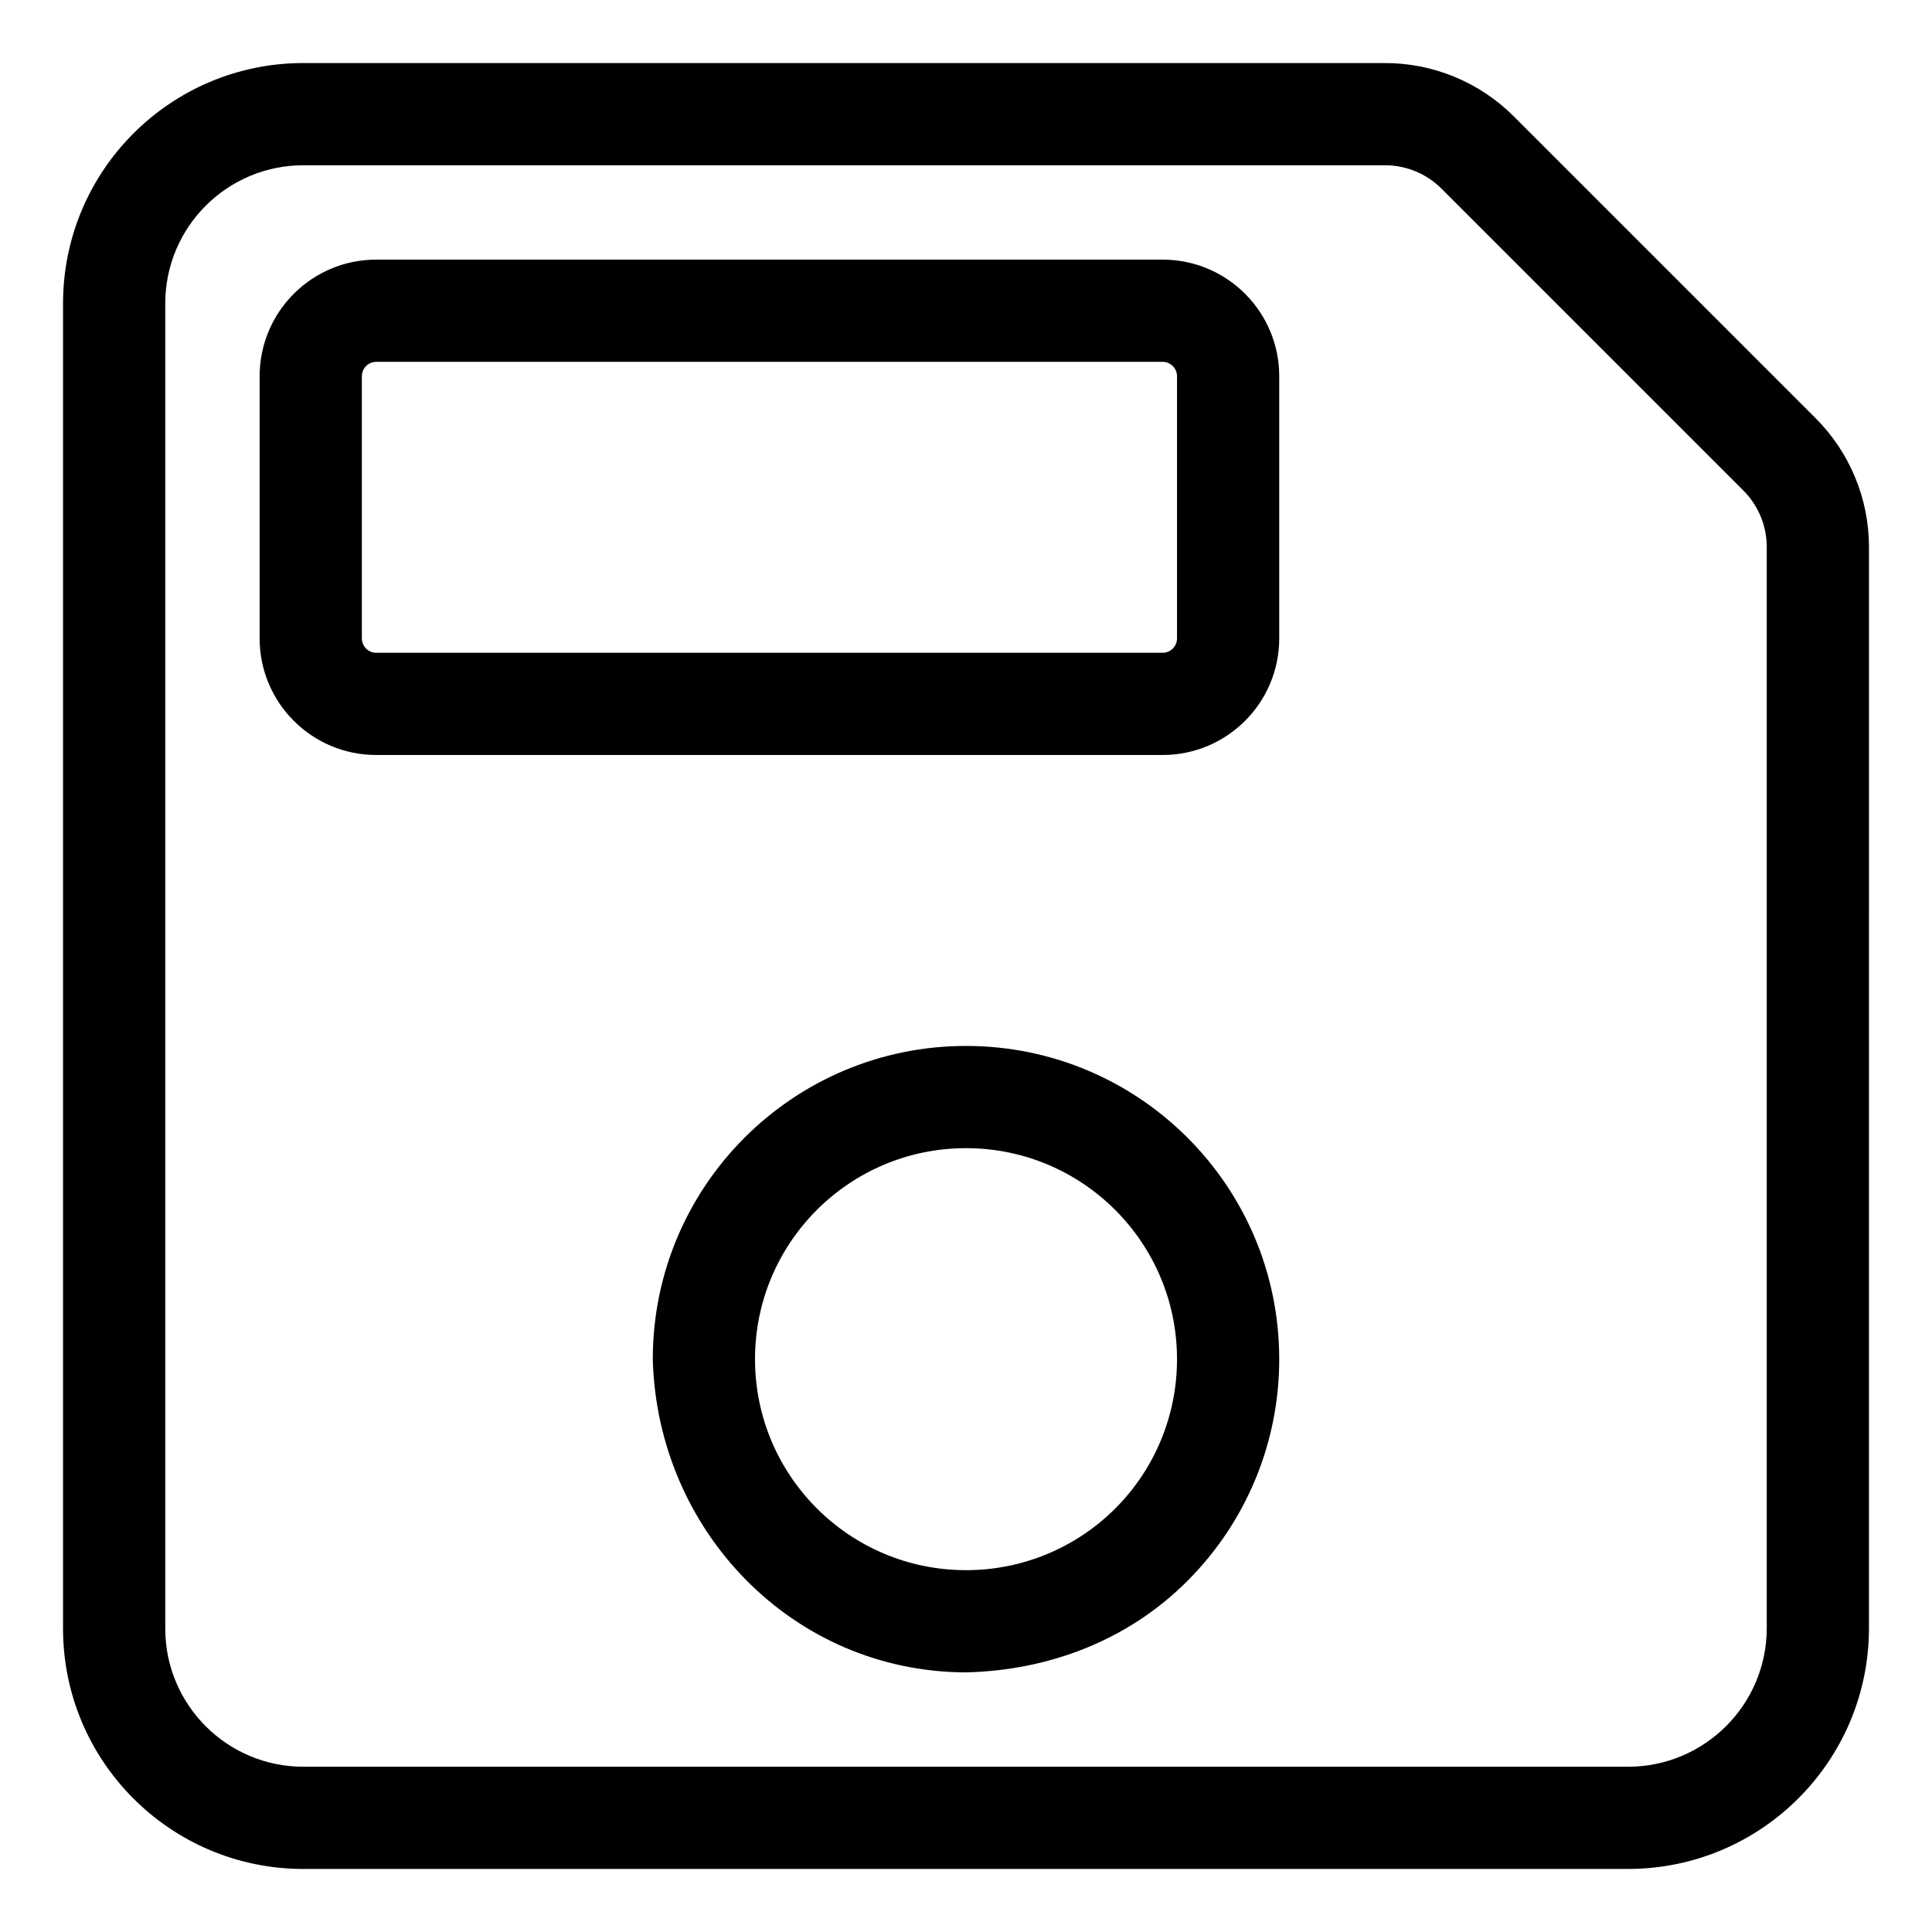 <?xml version="1.0" encoding="UTF-8"?>
<!DOCTYPE svg PUBLIC "-//W3C//DTD SVG 1.1//EN" "http://www.w3.org/Graphics/SVG/1.1/DTD/svg11.dtd">
<svg version="1.1" xmlns="http://www.w3.org/2000/svg" xmlns:xlink="http://www.w3.org/1999/xlink" x="0" y="0" width="283.5" height="283.5" viewBox="0, 0, 283.5, 283.5">
  <g id="Background">
    <rect x="0" y="0" width="283.5" height="283.5" fill="#FFFFFF"/>
  </g>
  <g id="Layer_1">
    <path d="M203.229,9.25 C210.319,9.249 217.118,12.064 222.132,17.077 L222.133,17.078 L266.424,61.369 C271.437,66.383 274.253,73.183 274.252,80.272 L274.251,238.996 C274.193,258.442 258.444,274.191 238.975,274.25 L44.53,274.25 C25.044,274.254 9.247,258.457 9.251,238.973 L9.251,44.528 C9.247,25.043 25.044,9.246 44.528,9.25 L203.229,9.25 z M203.23,24.25 L44.526,24.25 C33.328,24.248 24.249,33.326 24.251,44.526 L24.251,238.975 C24.249,250.174 33.328,259.252 44.528,259.25 L238.952,259.25 C250.149,259.216 259.218,250.148 259.252,238.973 L259.252,80.27 C259.252,77.159 258.016,74.175 255.817,71.975 L211.527,27.685 C209.327,25.485 206.342,24.249 203.23,24.25 z M141.752,153.481 C167.135,153.481 187.713,174.058 187.713,199.433 C187.728,211.63 182.89,223.332 174.265,231.956 C165.581,240.688 153.942,245.116 141.747,245.404 L141.752,245.404 L141.742,245.404 L141.747,245.404 C116.225,245.331 96.424,224.527 95.79,199.442 C95.79,174.058 116.368,153.481 141.752,153.481 z M141.752,168.481 C124.652,168.481 110.79,182.343 110.79,199.442 C110.79,216.542 124.652,230.404 141.752,230.404 L141.761,230.404 C149.973,230.414 157.852,227.156 163.659,221.35 C169.466,215.543 172.723,207.664 172.713,199.442 C172.713,182.343 158.851,168.481 141.752,168.481 z M170.598,38.096 C180.05,38.096 187.713,45.759 187.713,55.211 L187.713,93.673 C187.713,103.126 180.05,110.788 170.598,110.788 L55.213,110.788 C45.76,110.788 38.098,103.126 38.098,93.673 L38.098,55.211 C38.098,45.759 45.76,38.096 55.213,38.096 L170.598,38.096 z M170.598,53.096 L55.213,53.096 C54.045,53.096 53.098,54.043 53.098,55.211 L53.098,93.673 C53.098,94.841 54.045,95.788 55.213,95.788 L170.598,95.788 C171.766,95.788 172.713,94.841 172.713,93.673 L172.713,55.211 C172.713,54.043 171.766,53.096 170.598,53.096 z" fill="#000000"/>
  </g>
</svg>
